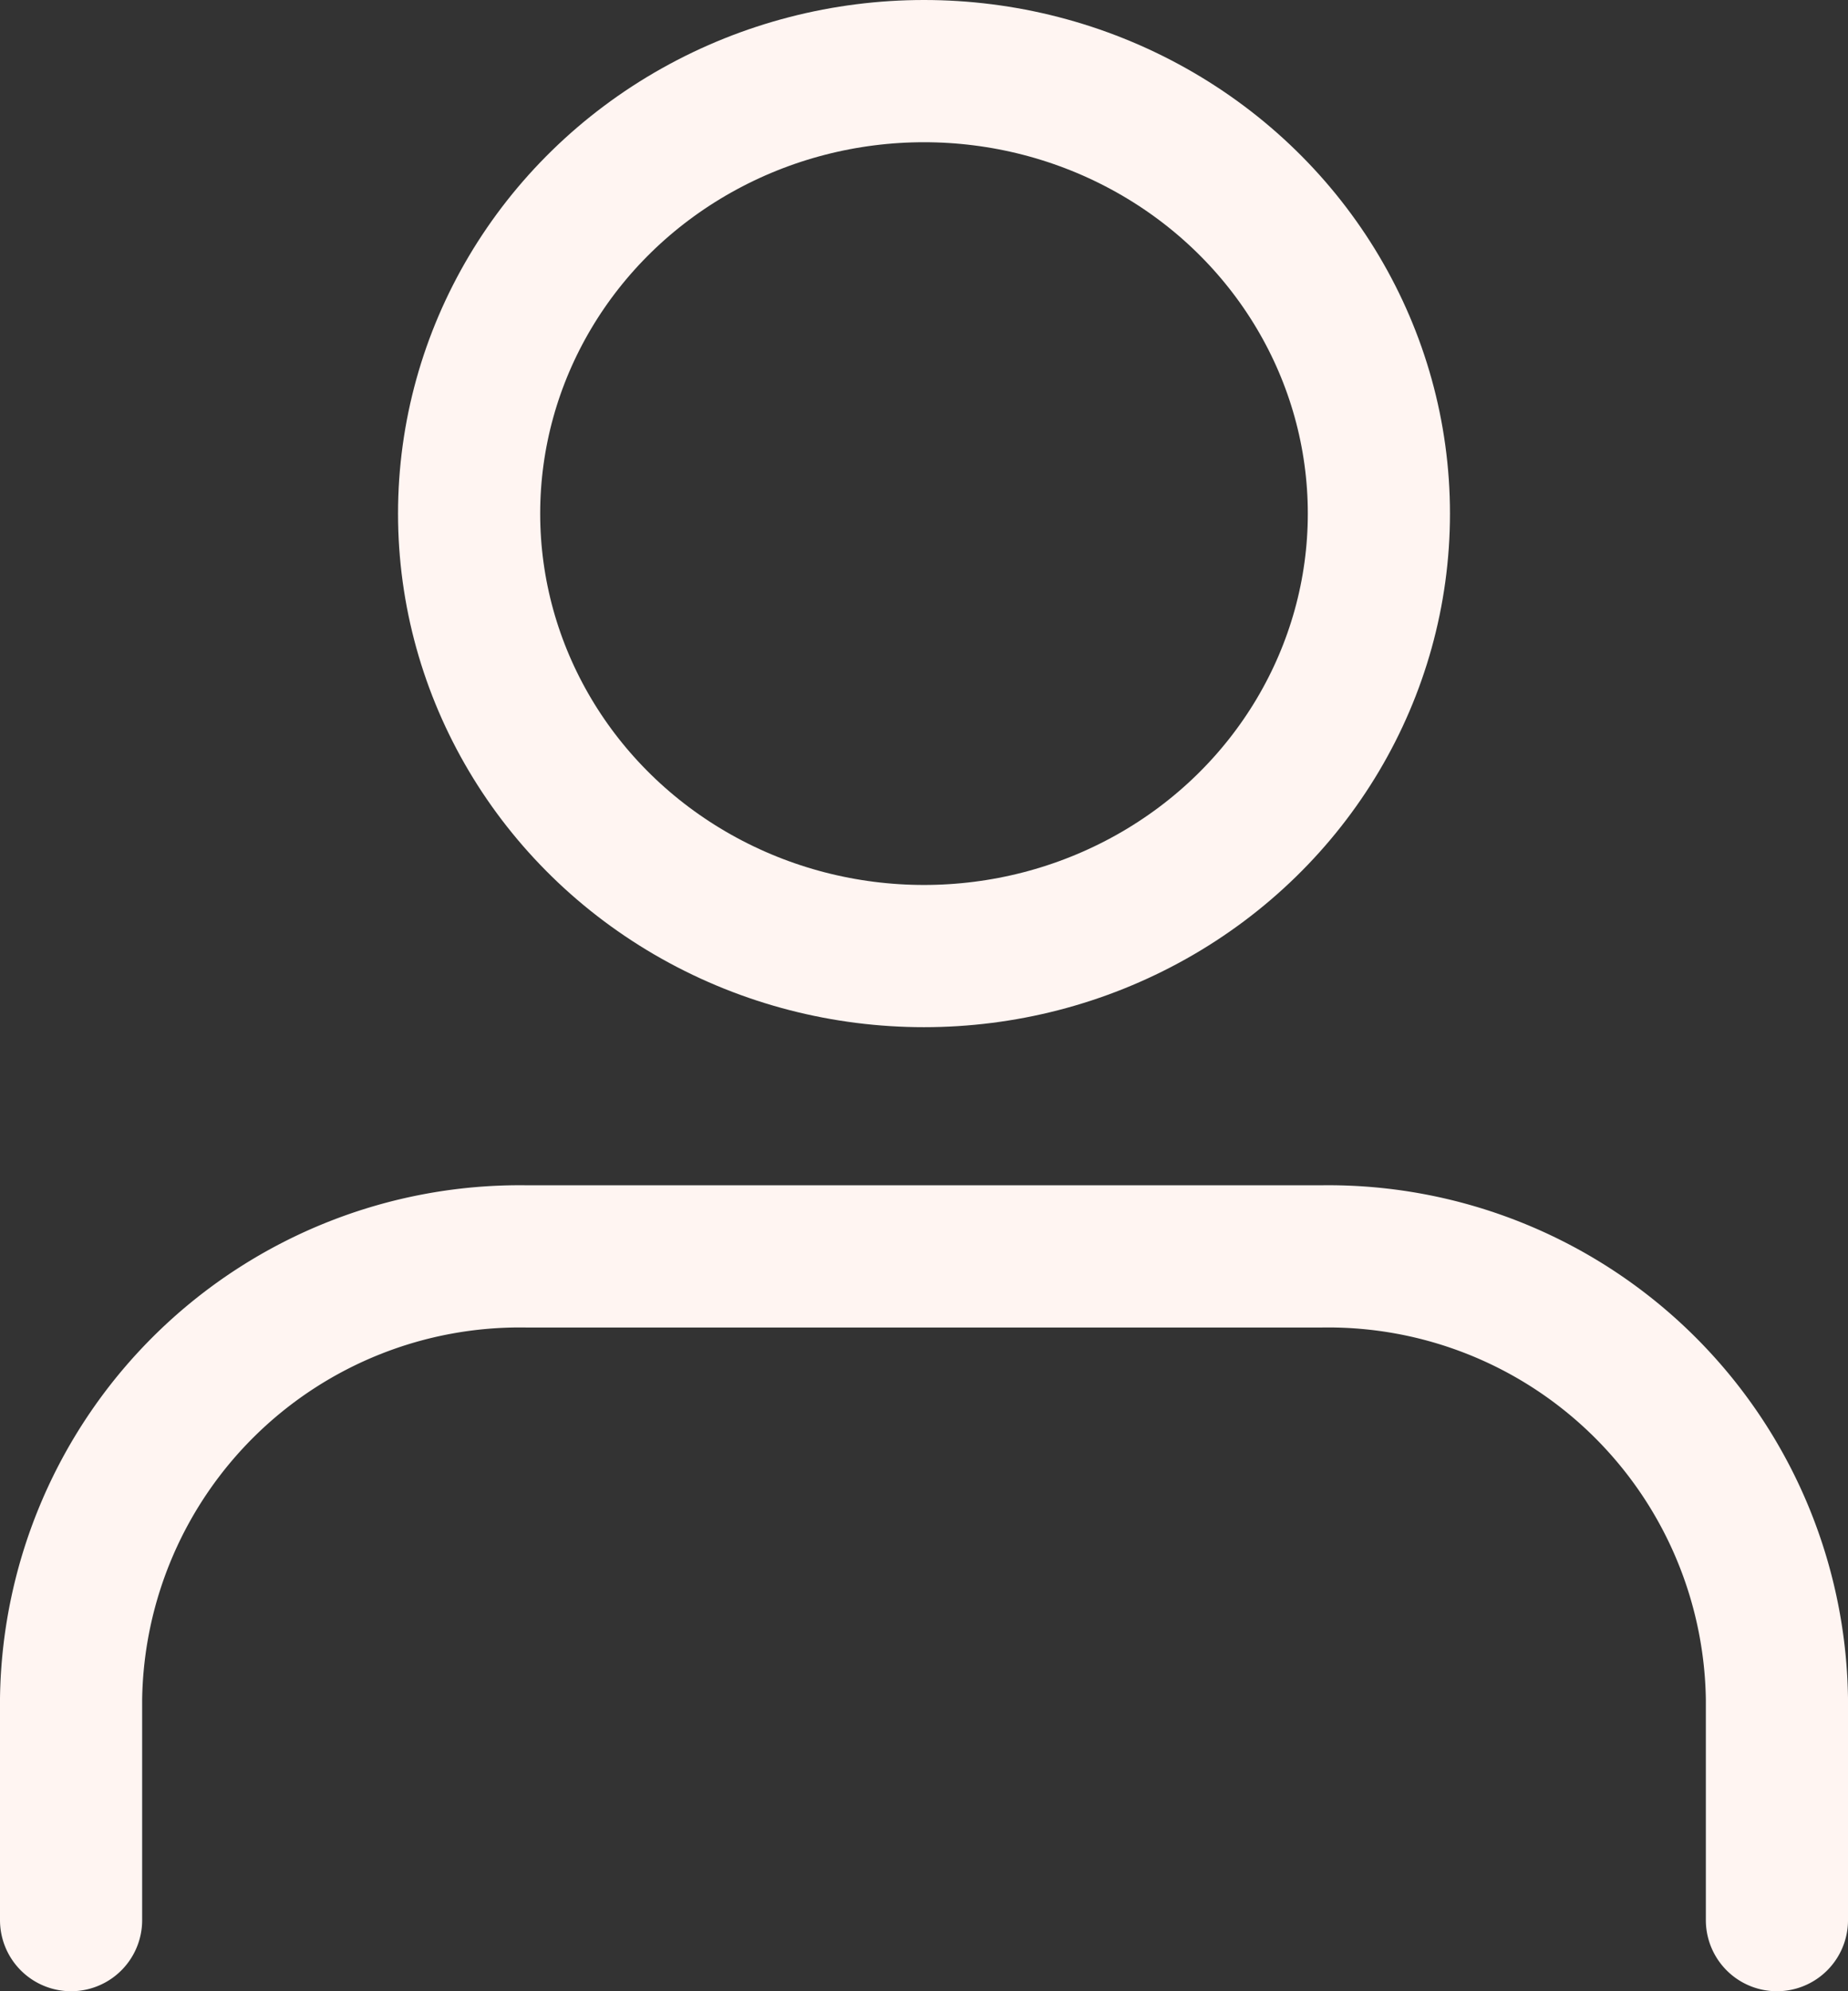 <svg xmlns="http://www.w3.org/2000/svg" width="26" height="28" viewBox="0 0 26 28">
  <rect x="0" y="0" width="26" height="28" fill="#333333" stroke="none"/>
  <g id="profile-followers" transform="translate(-1870 -130)">
    <path id="Path_174" data-name="Path 174" d="M25,24.333V21.222A6.313,6.313,0,0,0,18.6,15H7.4A6.313,6.313,0,0,0,1,21.222v3.111" transform="translate(1870 132.667)" fill="none" stroke="#fff5f2" stroke-linecap="round" stroke-linejoin="round" stroke-width="2"/>
    <ellipse id="Ellipse_93" data-name="Ellipse 93" cx="6.4" cy="6.222" rx="6.4" ry="6.222" transform="translate(1876.6 131)" fill="none" stroke="#fff5f2" stroke-linecap="round" stroke-linejoin="round" stroke-width="2"/>
  </g>
</svg>
